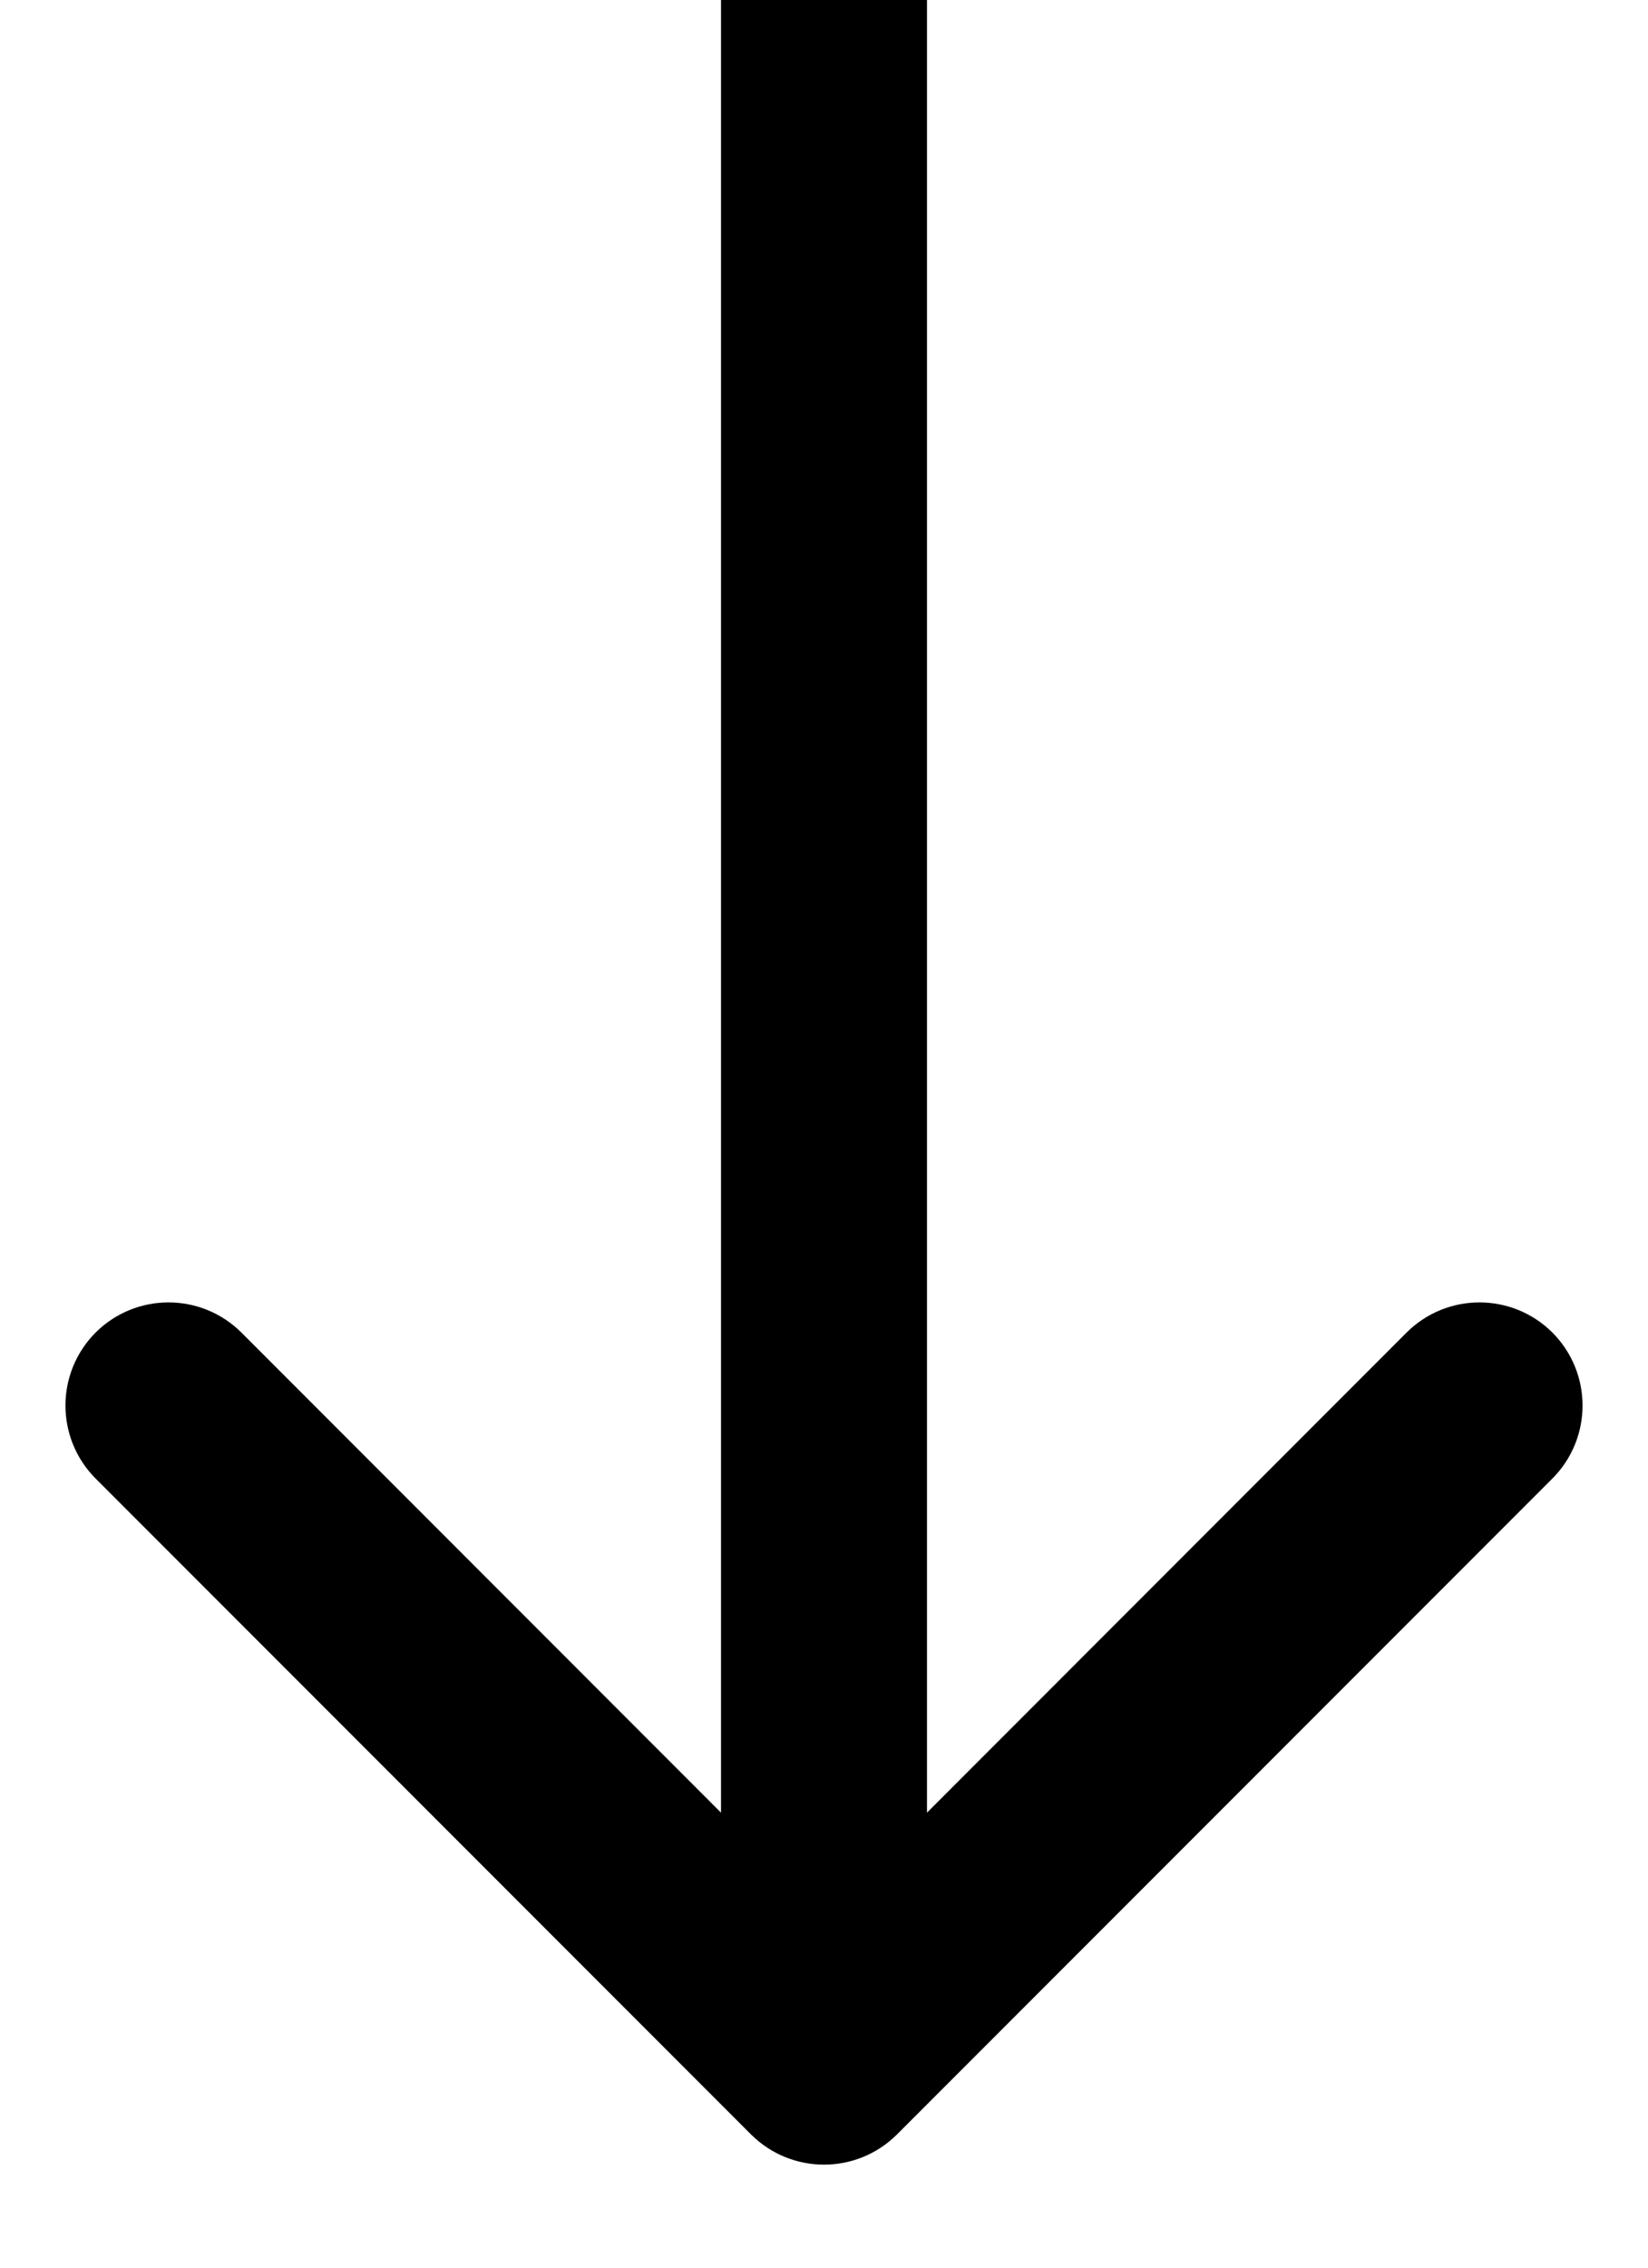 <svg class="select__option-svg" width="8" height="11" viewBox="0 0 8 11" xmlns="http://www.w3.org/2000/svg"> <path d="M4.354 10.354C4.158 10.549 3.842 10.549 3.646 10.354L0.464 7.172C0.269 6.976 0.269 6.66 0.464 6.464C0.66 6.269 0.976 6.269 1.172 6.464L4 9.293L6.828 6.464C7.024 6.269 7.34 6.269 7.536 6.464C7.731 6.66 7.731 6.976 7.536 7.172L4.354 10.354ZM4.5 2.18557e-08L4.5 10L3.5 10L3.5 -2.18557e-08L4.5 2.18557e-08Z" fill="black"/>
</svg>

